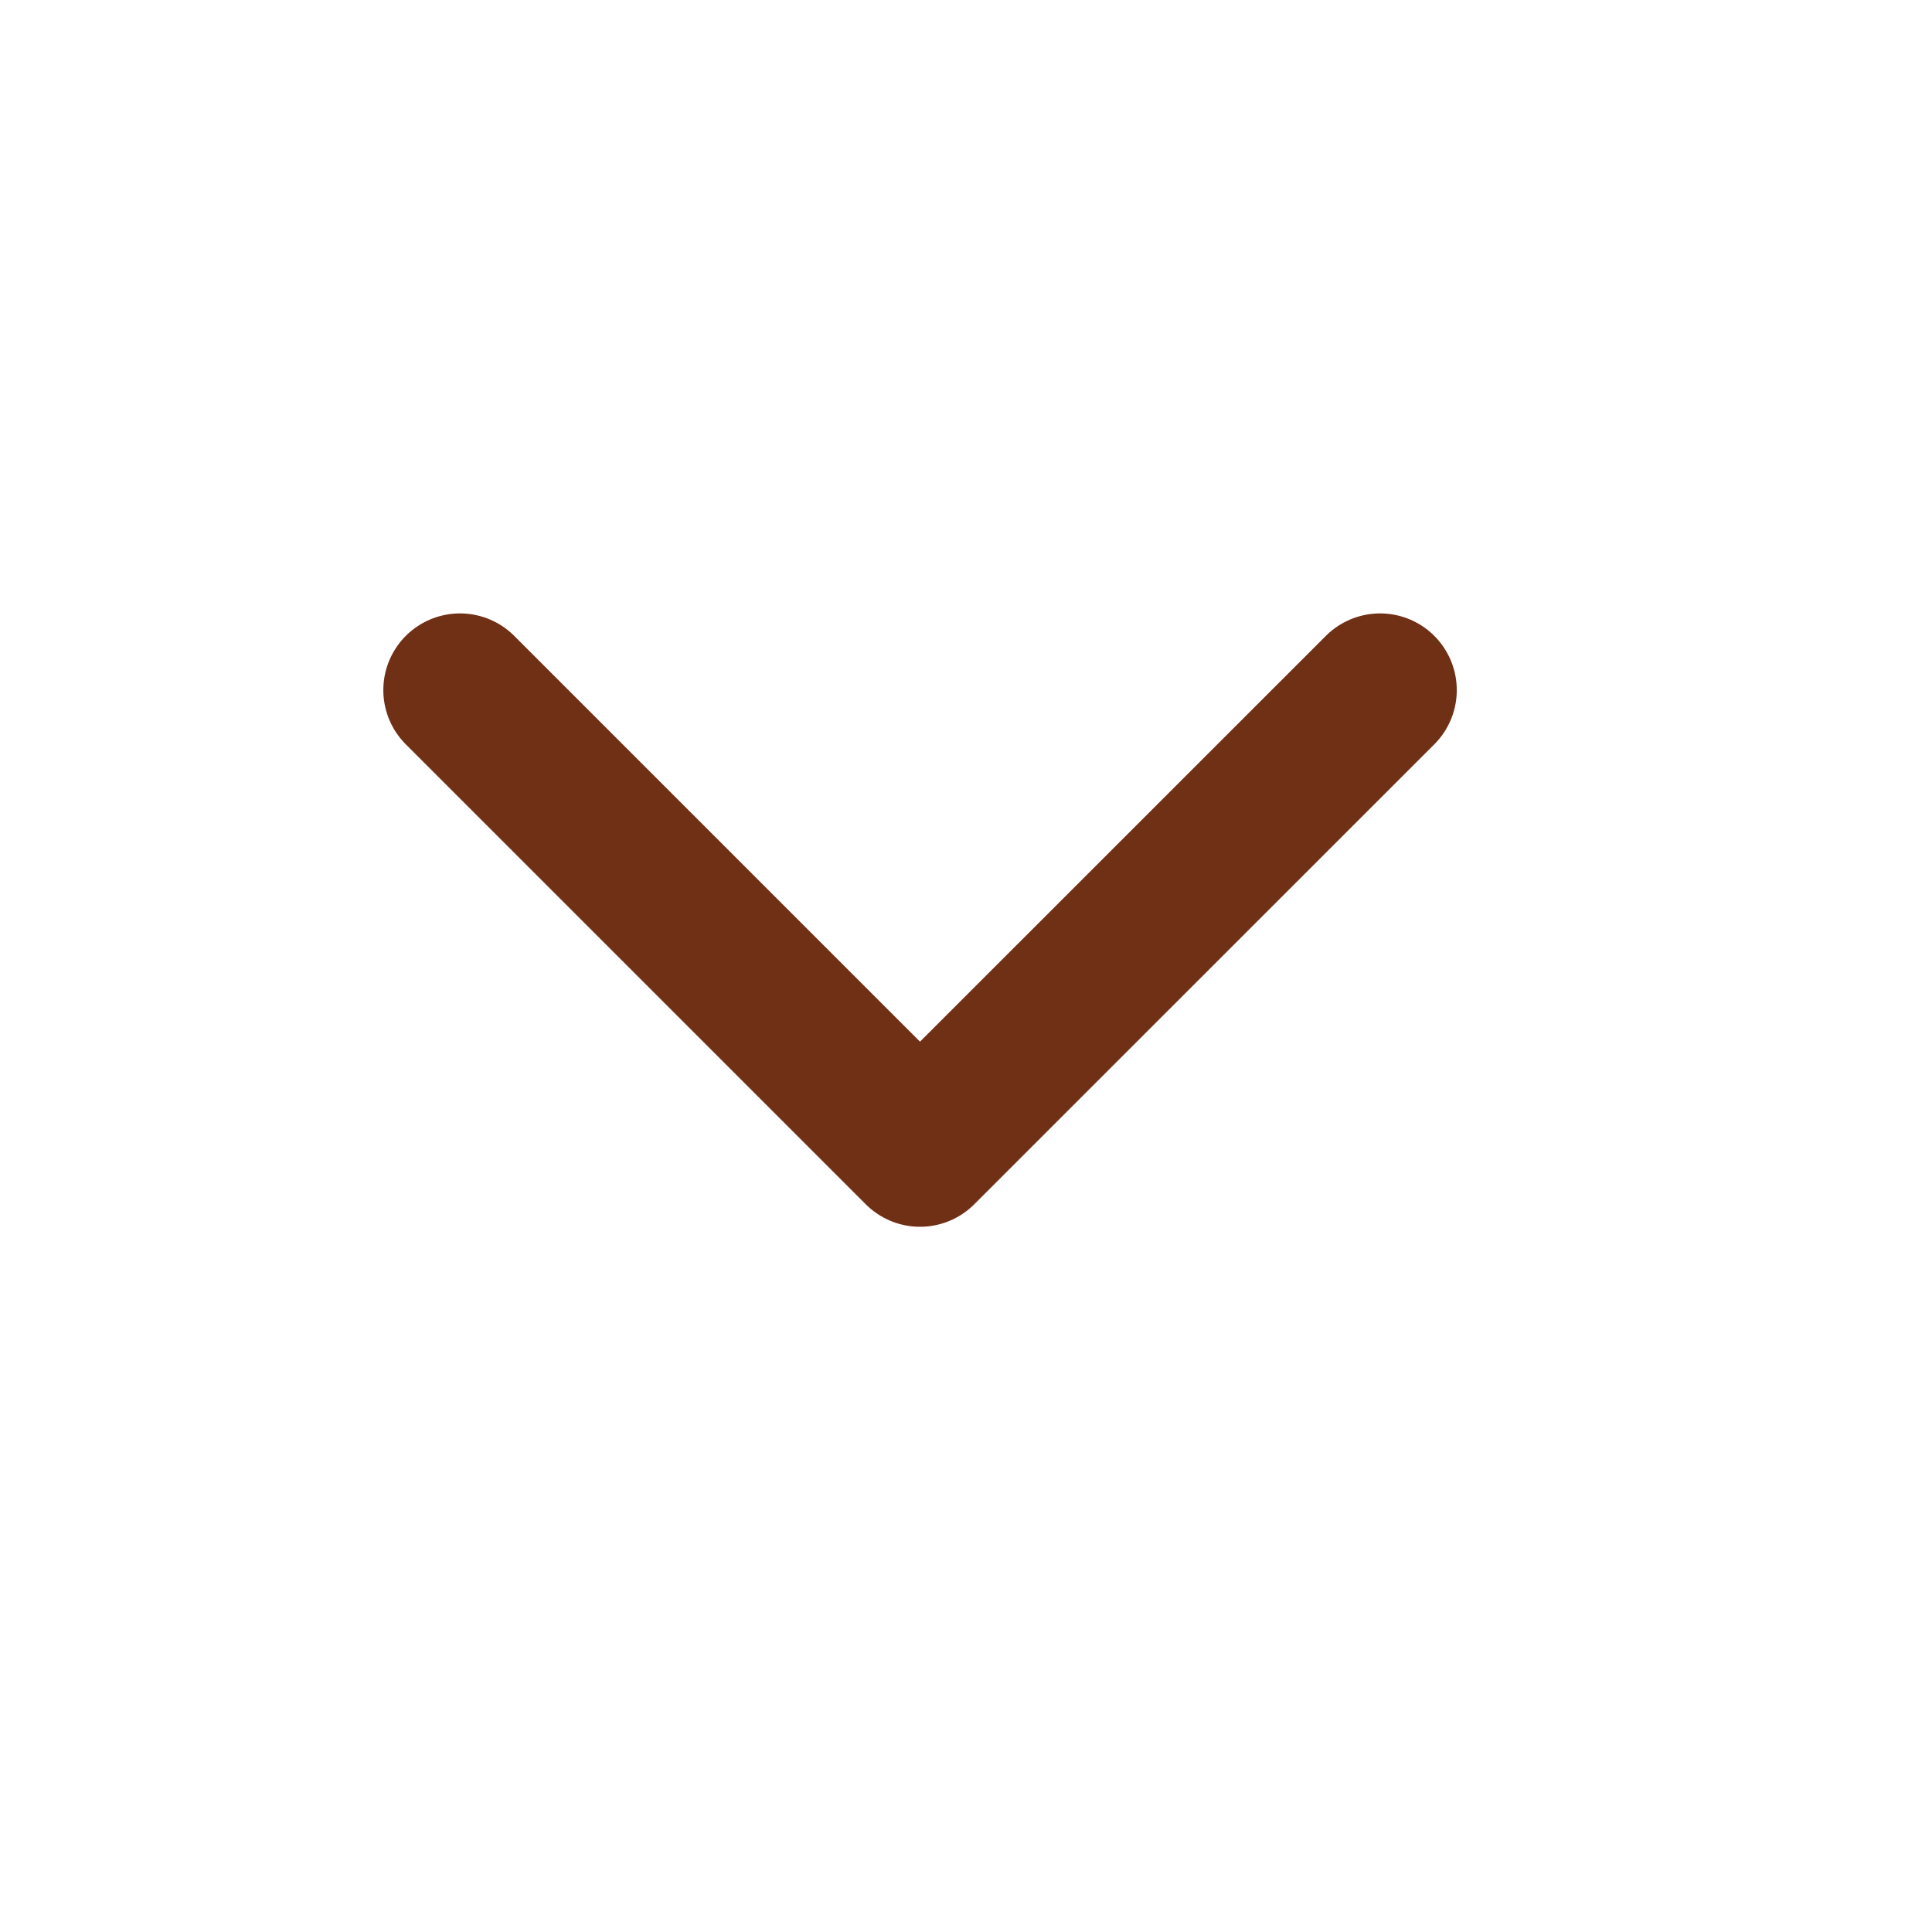 <svg width="21" height="21" viewBox="0 0 21 21" fill="none" xmlns="http://www.w3.org/2000/svg">
<g id="Feather Icons/fi:chevron-down">
<path id="Vector" d="M5 7.501L10 12.501L15.001 7.501" stroke="#703015" stroke-width="1.667" stroke-linecap="round" stroke-linejoin="round"/>
</g>
</svg>
